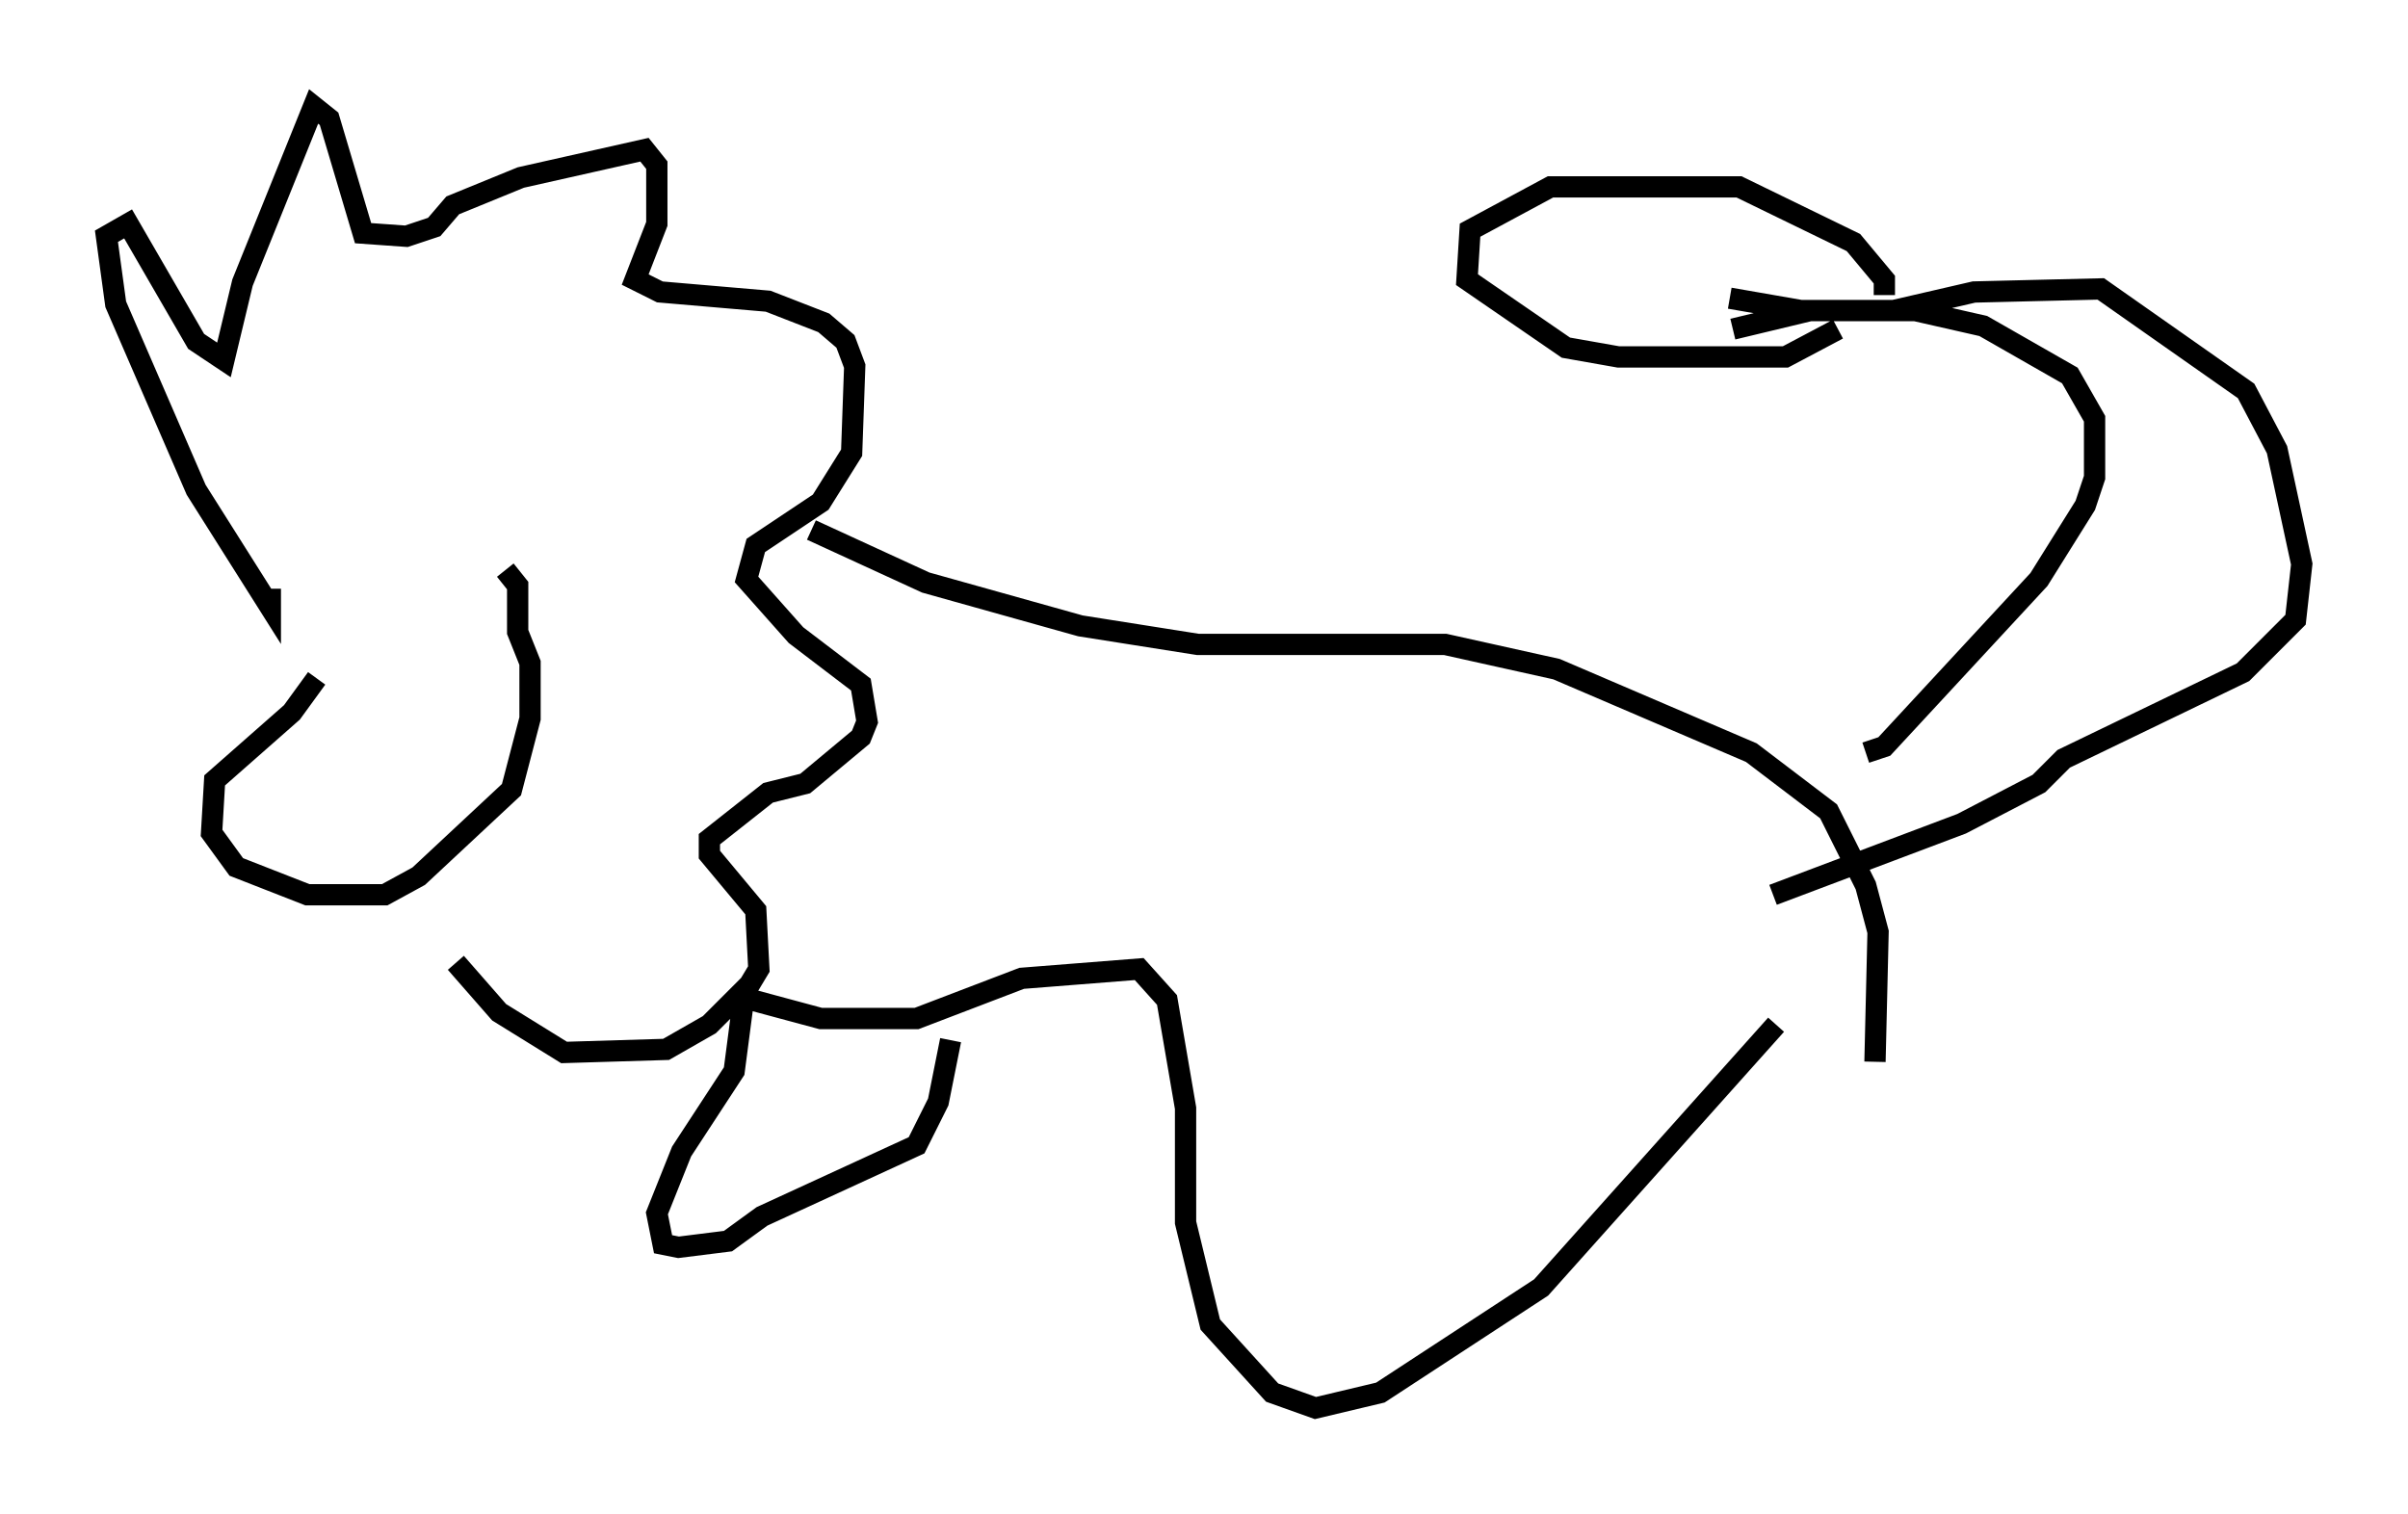 <?xml version="1.0" encoding="utf-8" ?>
<svg baseProfile="full" height="71.151" version="1.1" width="113.128" xmlns="http://www.w3.org/2000/svg" xmlns:ev="http://www.w3.org/2001/xml-events" xmlns:xlink="http://www.w3.org/1999/xlink"><defs /><rect fill="white" height="71.151" width="113.128" x="0" y="0" /><path d="M16.184, 23.302 m-1.307, 8.57 l-1.162, 1.598 -3.631, 3.196 l-0.145, 2.469 1.162, 1.598 l3.341, 1.307 3.631, 0.0 l1.598, -0.872 4.358, -4.067 l0.872, -3.341 0.0, -2.615 l-0.581, -1.453 0.0, -2.179 l-0.581, -0.726 m-11.039, 0.872 l0.0, 0.872 -3.486, -5.52 l-3.777, -8.715 -0.436, -3.196 l1.017, -0.581 3.196, 5.52 l1.307, 0.872 0.872, -3.631 l3.341, -8.279 0.726, 0.581 l1.598, 5.374 2.034, 0.145 l1.307, -0.436 0.872, -1.017 l3.196, -1.307 5.81, -1.307 l0.581, 0.726 0.0, 2.76 l-1.017, 2.615 1.162, 0.581 l5.084, 0.436 2.615, 1.017 l1.017, 0.872 0.436, 1.162 l-0.145, 4.067 -1.453, 2.324 l-3.05, 2.034 -0.436, 1.598 l2.324, 2.615 3.05, 2.324 l0.291, 1.743 -0.291, 0.726 l-2.615, 2.179 -1.743, 0.436 l-2.76, 2.179 0.0, 0.726 l2.179, 2.615 0.145, 2.76 l-0.436, 0.726 -1.888, 1.888 l-2.034, 1.162 -4.793, 0.145 l-3.05, -1.888 -2.034, -2.324 m16.704, -20.335 l5.374, 2.469 7.263, 2.034 l5.52, 0.872 11.62, 0.0 l5.229, 1.162 9.151, 3.922 l3.631, 2.76 1.743, 3.486 l0.581, 2.179 -0.145, 6.101 m-53.307, -3.05 l3.777, 1.017 4.503, 0.0 l4.939, -1.888 5.52, -0.436 l1.307, 1.453 0.872, 5.084 l0.0, 5.374 1.162, 4.793 l2.905, 3.196 2.034, 0.726 l3.05, -0.726 7.553, -4.939 l11.039, -12.346 m-48.514, -1.162 l-0.436, 3.341 -2.469, 3.777 l-1.162, 2.905 0.291, 1.453 l0.726, 0.145 2.324, -0.291 l1.598, -1.162 7.263, -3.341 l1.017, -2.034 0.581, -2.905 m42.994, -13.508 l0.872, -0.291 7.263, -7.844 l2.179, -3.486 0.436, -1.307 l0.0, -2.76 -1.162, -2.034 l-4.067, -2.324 -3.196, -0.726 l-4.939, 0.0 -3.631, 0.872 m-0.145, -1.453 l3.341, 0.581 4.358, 0.0 l3.777, -0.872 5.955, -0.145 l6.827, 4.793 1.453, 2.76 l1.162, 5.374 -0.291, 2.615 l-2.469, 2.469 -8.425, 4.067 l-1.162, 1.162 -3.631, 1.888 l-8.86, 3.341 m5.229, -28.179 l0.0, -0.726 -1.453, -1.743 l-5.374, -2.615 -8.86, 0.0 l-3.777, 2.034 -0.145, 2.324 l4.648, 3.196 2.469, 0.436 l7.844, 0.0 2.469, -1.307 " fill="none" stroke="black" stroke-width="1" /></svg>